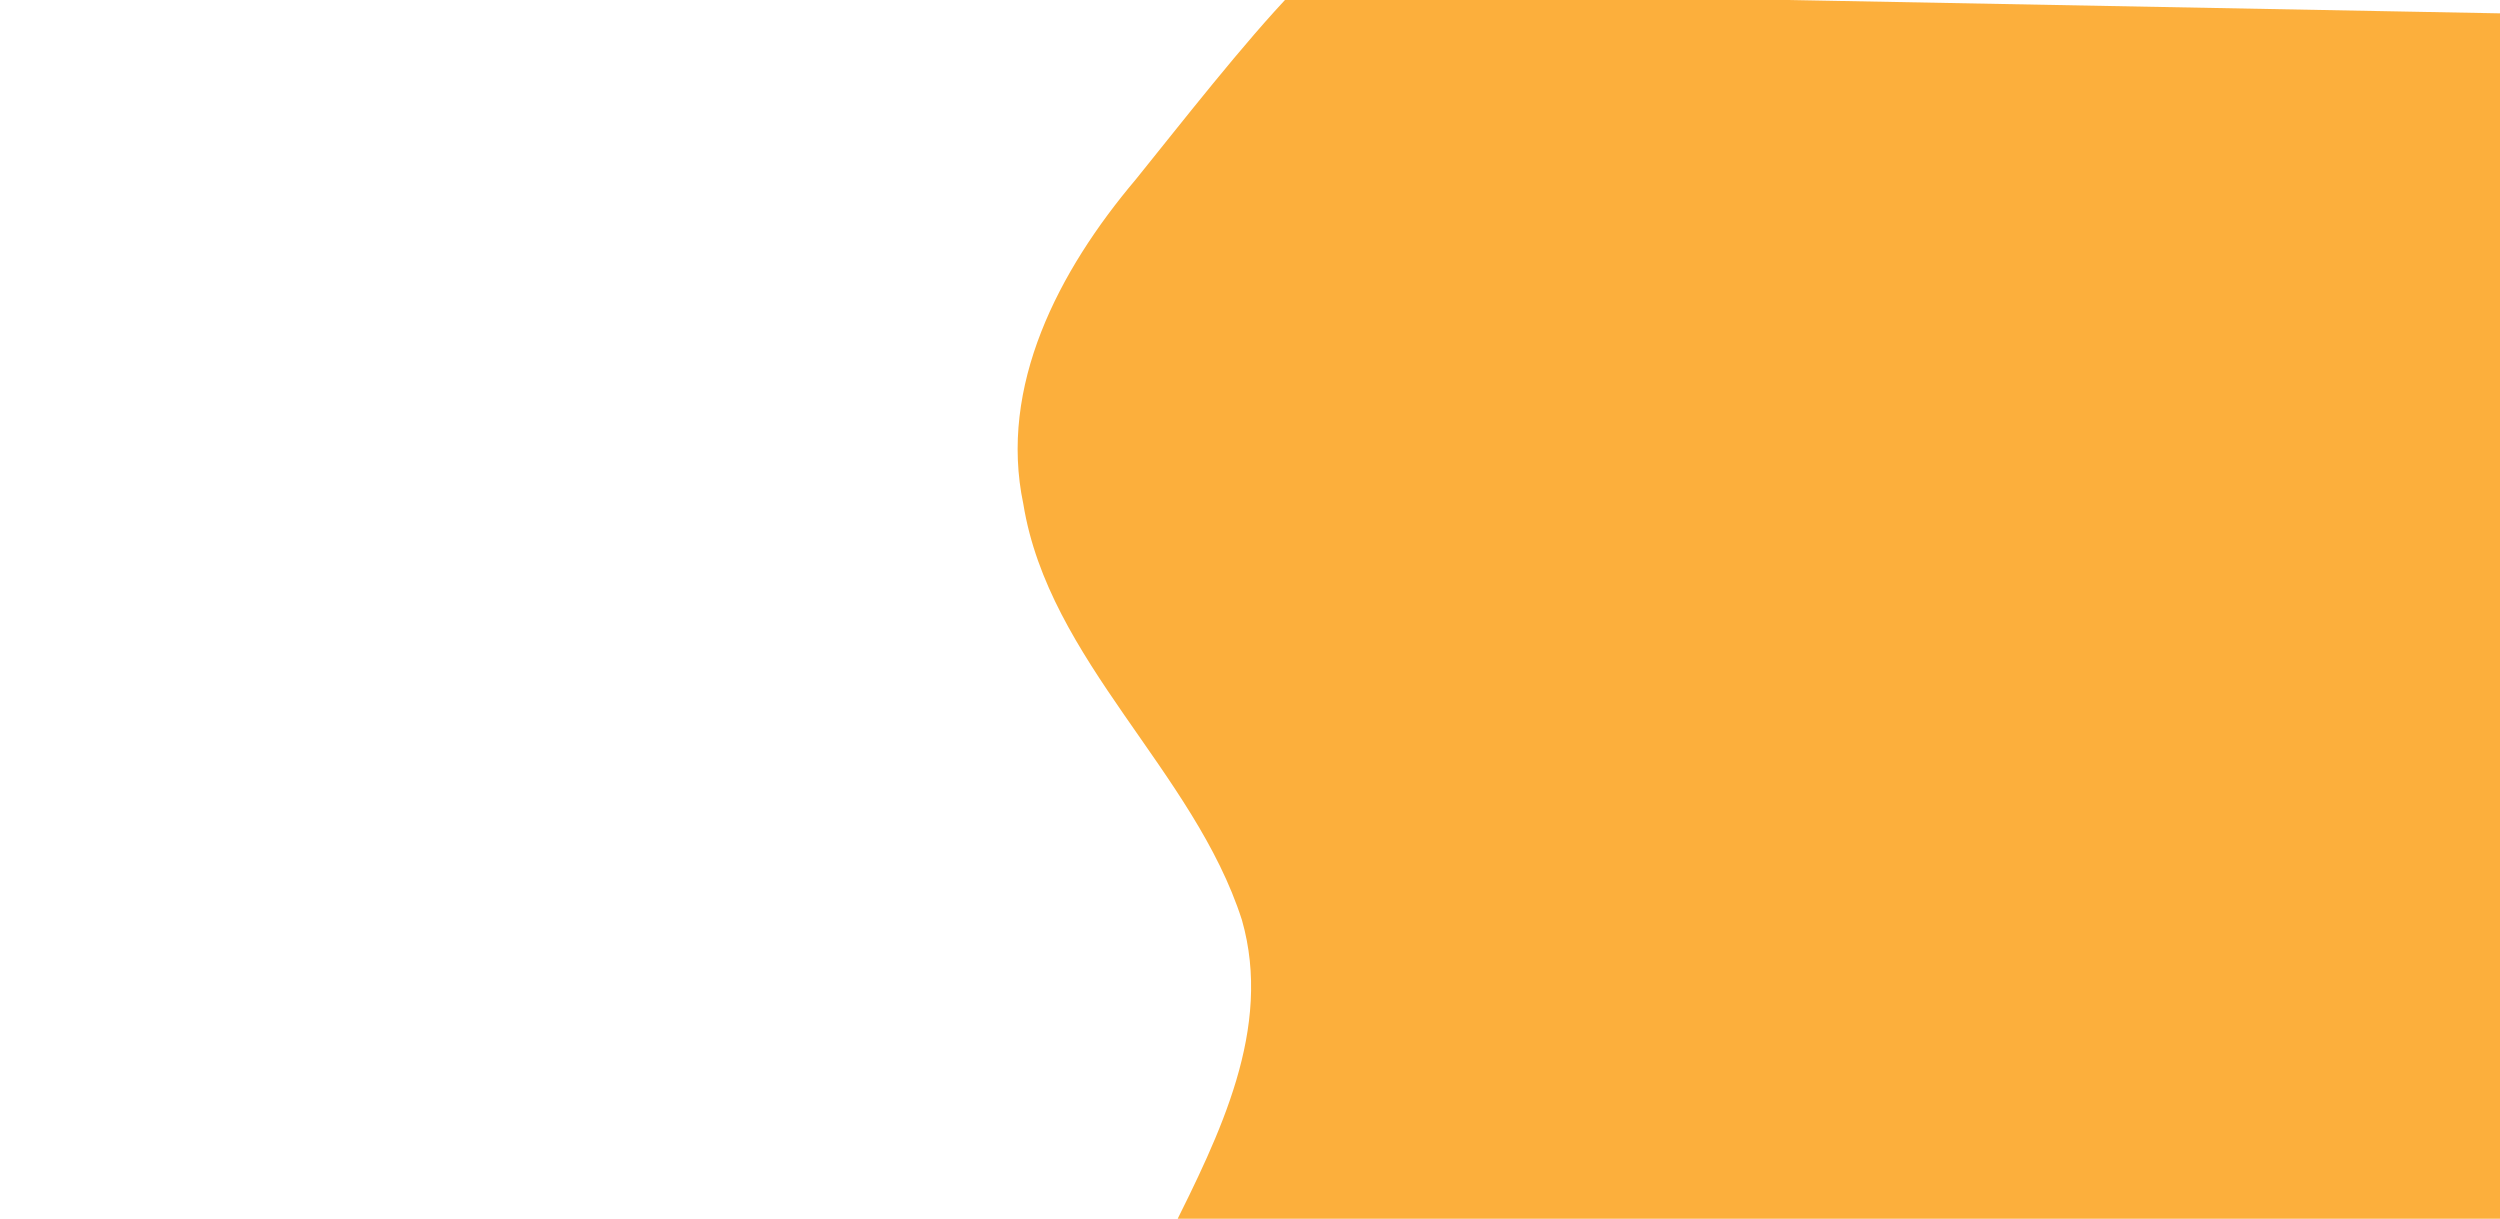 <?xml version="1.0" encoding="UTF-8" standalone="no"?>
<svg
   id="visual"
   viewBox="0 0 1600 780"
   width="1600"
   height="780"
   version="1.1"
   sodipodi:docname="final-bg.svg"
   inkscape:version="1.2.2 (732a01da63, 2022-12-09)"
   xmlns:inkscape="http://www.inkscape.org/namespaces/inkscape"
   xmlns:sodipodi="http://sodipodi.sourceforge.net/DTD/sodipodi-0.dtd"
   xmlns="http://www.w3.org/2000/svg"
   xmlns:svg="http://www.w3.org/2000/svg">
  <defs
     id="defs6568" />
  <sodipodi:namedview
     id="namedview6566"
     pagecolor="#ffffff"
     bordercolor="#cccccc"
     borderopacity="1"
     inkscape:showpageshadow="0"
     inkscape:pageopacity="1"
     inkscape:pagecheckerboard="0"
     inkscape:deskcolor="#d1d1d1"
     showgrid="false"
     inkscape:zoom="0.50232558"
     inkscape:cx="567.36111"
     inkscape:cy="638.03241"
     inkscape:window-width="1920"
     inkscape:window-height="1051"
     inkscape:window-x="-9"
     inkscape:window-y="-9"
     inkscape:window-maximized="1"
     inkscape:current-layer="visual" />
  <path
     d="M 749.492,788.559 C 780.469,726.231 814.647,658.367 794.848,588.856 764.294,493.563 671.177,422.889 654.936,322.587 639.044,247.299 677.25,173.566 726.918,114.818 755.504,79.428 796.215,27.106 828.01,-5.944 l 848.462,15.926 3.949,796.296 z"
     fill="#fcaf3c"
     stroke-linecap="round"
     stroke-linejoin="miter"
     id="path39532"
     sodipodi:nodetypes="cccscccc"
     style="stroke-width:0.782" />
</svg>
